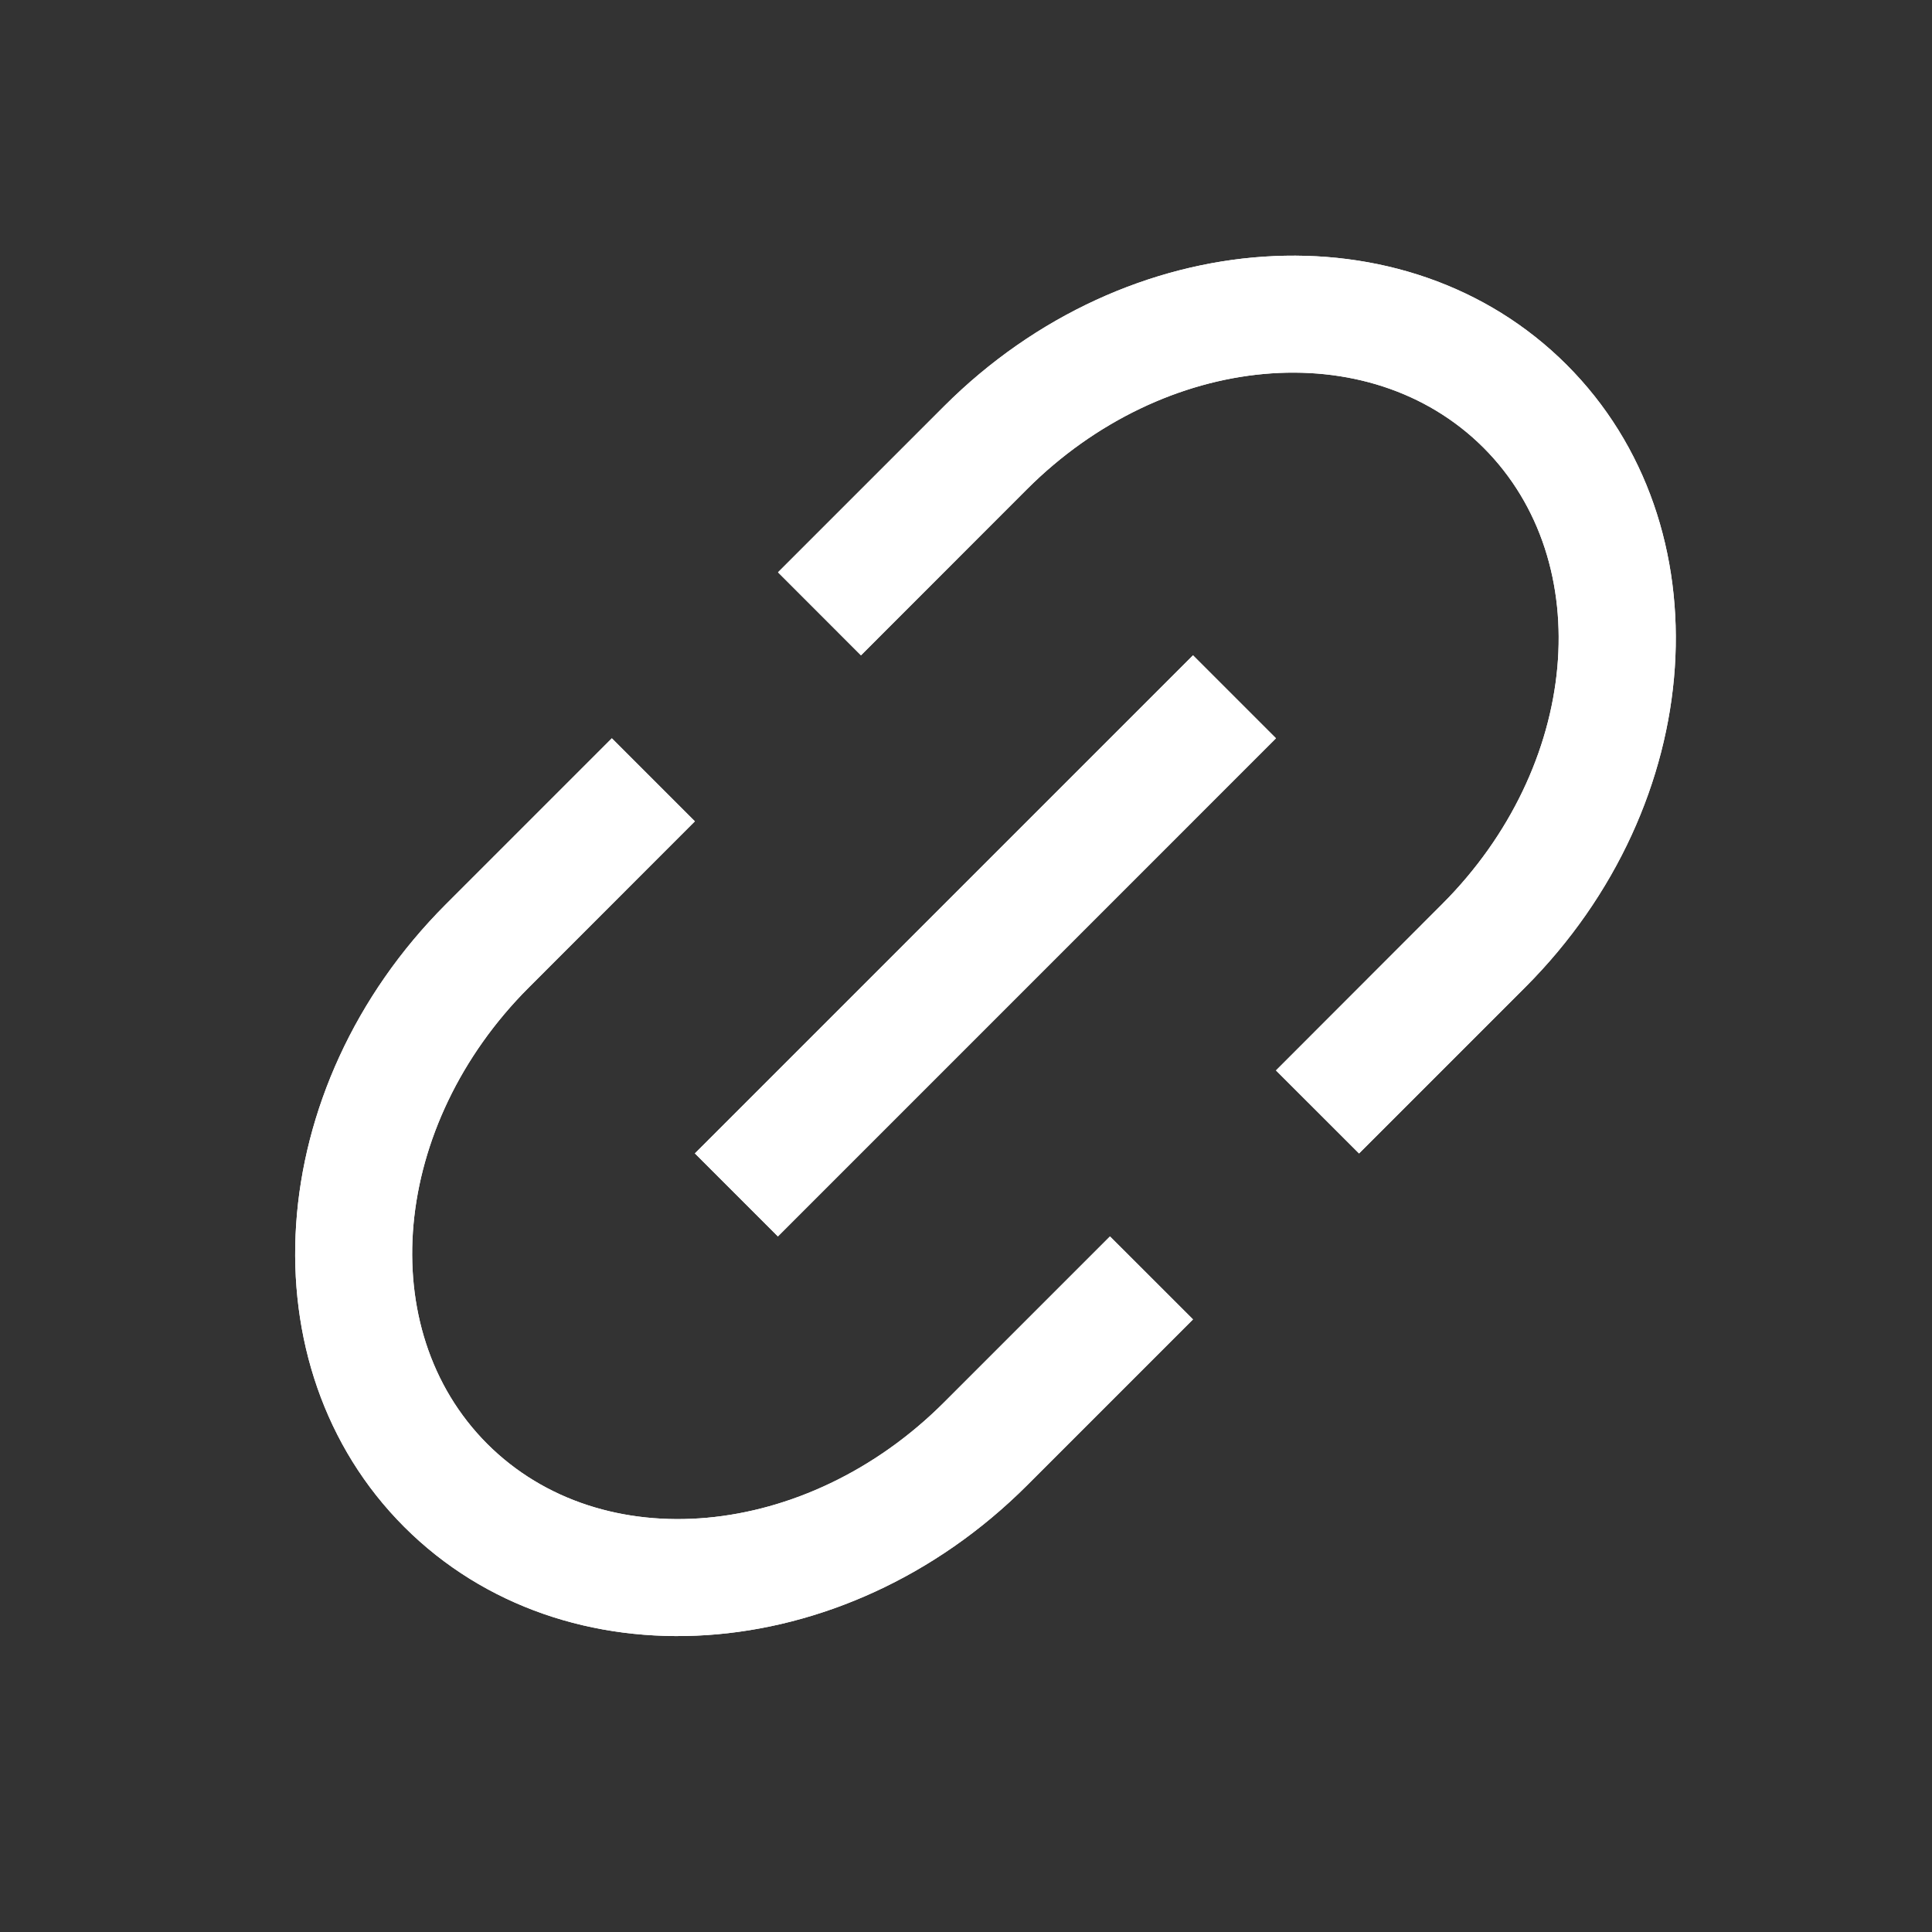 <svg width="36" height="36" viewBox="0 0 36 36" fill="none" xmlns="http://www.w3.org/2000/svg">
<rect x="0" y="0" width="36" height="36" fill="#333333" stroke="none"/>
<g clip-path="url(#clip0_232_143)">
<path d="M25.323 21.492L23.776 19.946L26.869 16.85C29.433 14.289 29.779 10.48 27.644 8.343C25.506 6.208 21.698 6.554 19.134 9.118L16.043 12.211L14.497 10.664L17.59 7.571C21.009 4.154 26.202 3.809 29.192 6.797C32.183 9.787 31.835 14.98 28.418 18.399L25.325 21.492H25.323ZM22.23 24.585L19.136 27.679C15.717 31.095 10.524 31.441 7.534 28.453C4.544 25.463 4.891 20.27 8.308 16.85L11.401 13.757L12.948 15.304L9.855 18.399C7.291 20.961 6.945 24.769 9.08 26.906C11.218 29.041 15.026 28.696 17.59 26.132L20.683 23.039L22.23 24.585ZM22.23 12.211L23.776 13.757L14.495 23.039L12.948 21.492L22.23 12.211Z" fill="white"/>
<path d="M25.323 21.492L23.776 19.946L26.869 16.85C29.433 14.289 29.779 10.48 27.644 8.343C25.506 6.208 21.698 6.554 19.134 9.118L16.043 12.211L14.497 10.664L17.59 7.571C21.009 4.154 26.202 3.809 29.192 6.797C32.183 9.787 31.835 14.98 28.418 18.399L25.325 21.492H25.323ZM22.23 24.585L19.136 27.679C15.717 31.095 10.524 31.441 7.534 28.453C4.544 25.463 4.891 20.27 8.308 16.85L11.401 13.757L12.948 15.304L9.855 18.399C7.291 20.961 6.945 24.769 9.08 26.906C11.218 29.041 15.026 28.696 17.59 26.132L20.683 23.039L22.23 24.585ZM22.23 12.211L23.776 13.757L14.495 23.039L12.948 21.492L22.23 12.211Z" fill="white"/>
</g>
<defs>
<clipPath id="clip0_232_143">
<rect width="35" height="35" fill="white" transform="translate(0.861 0.125)"/>
</clipPath>
</defs>
</svg>
